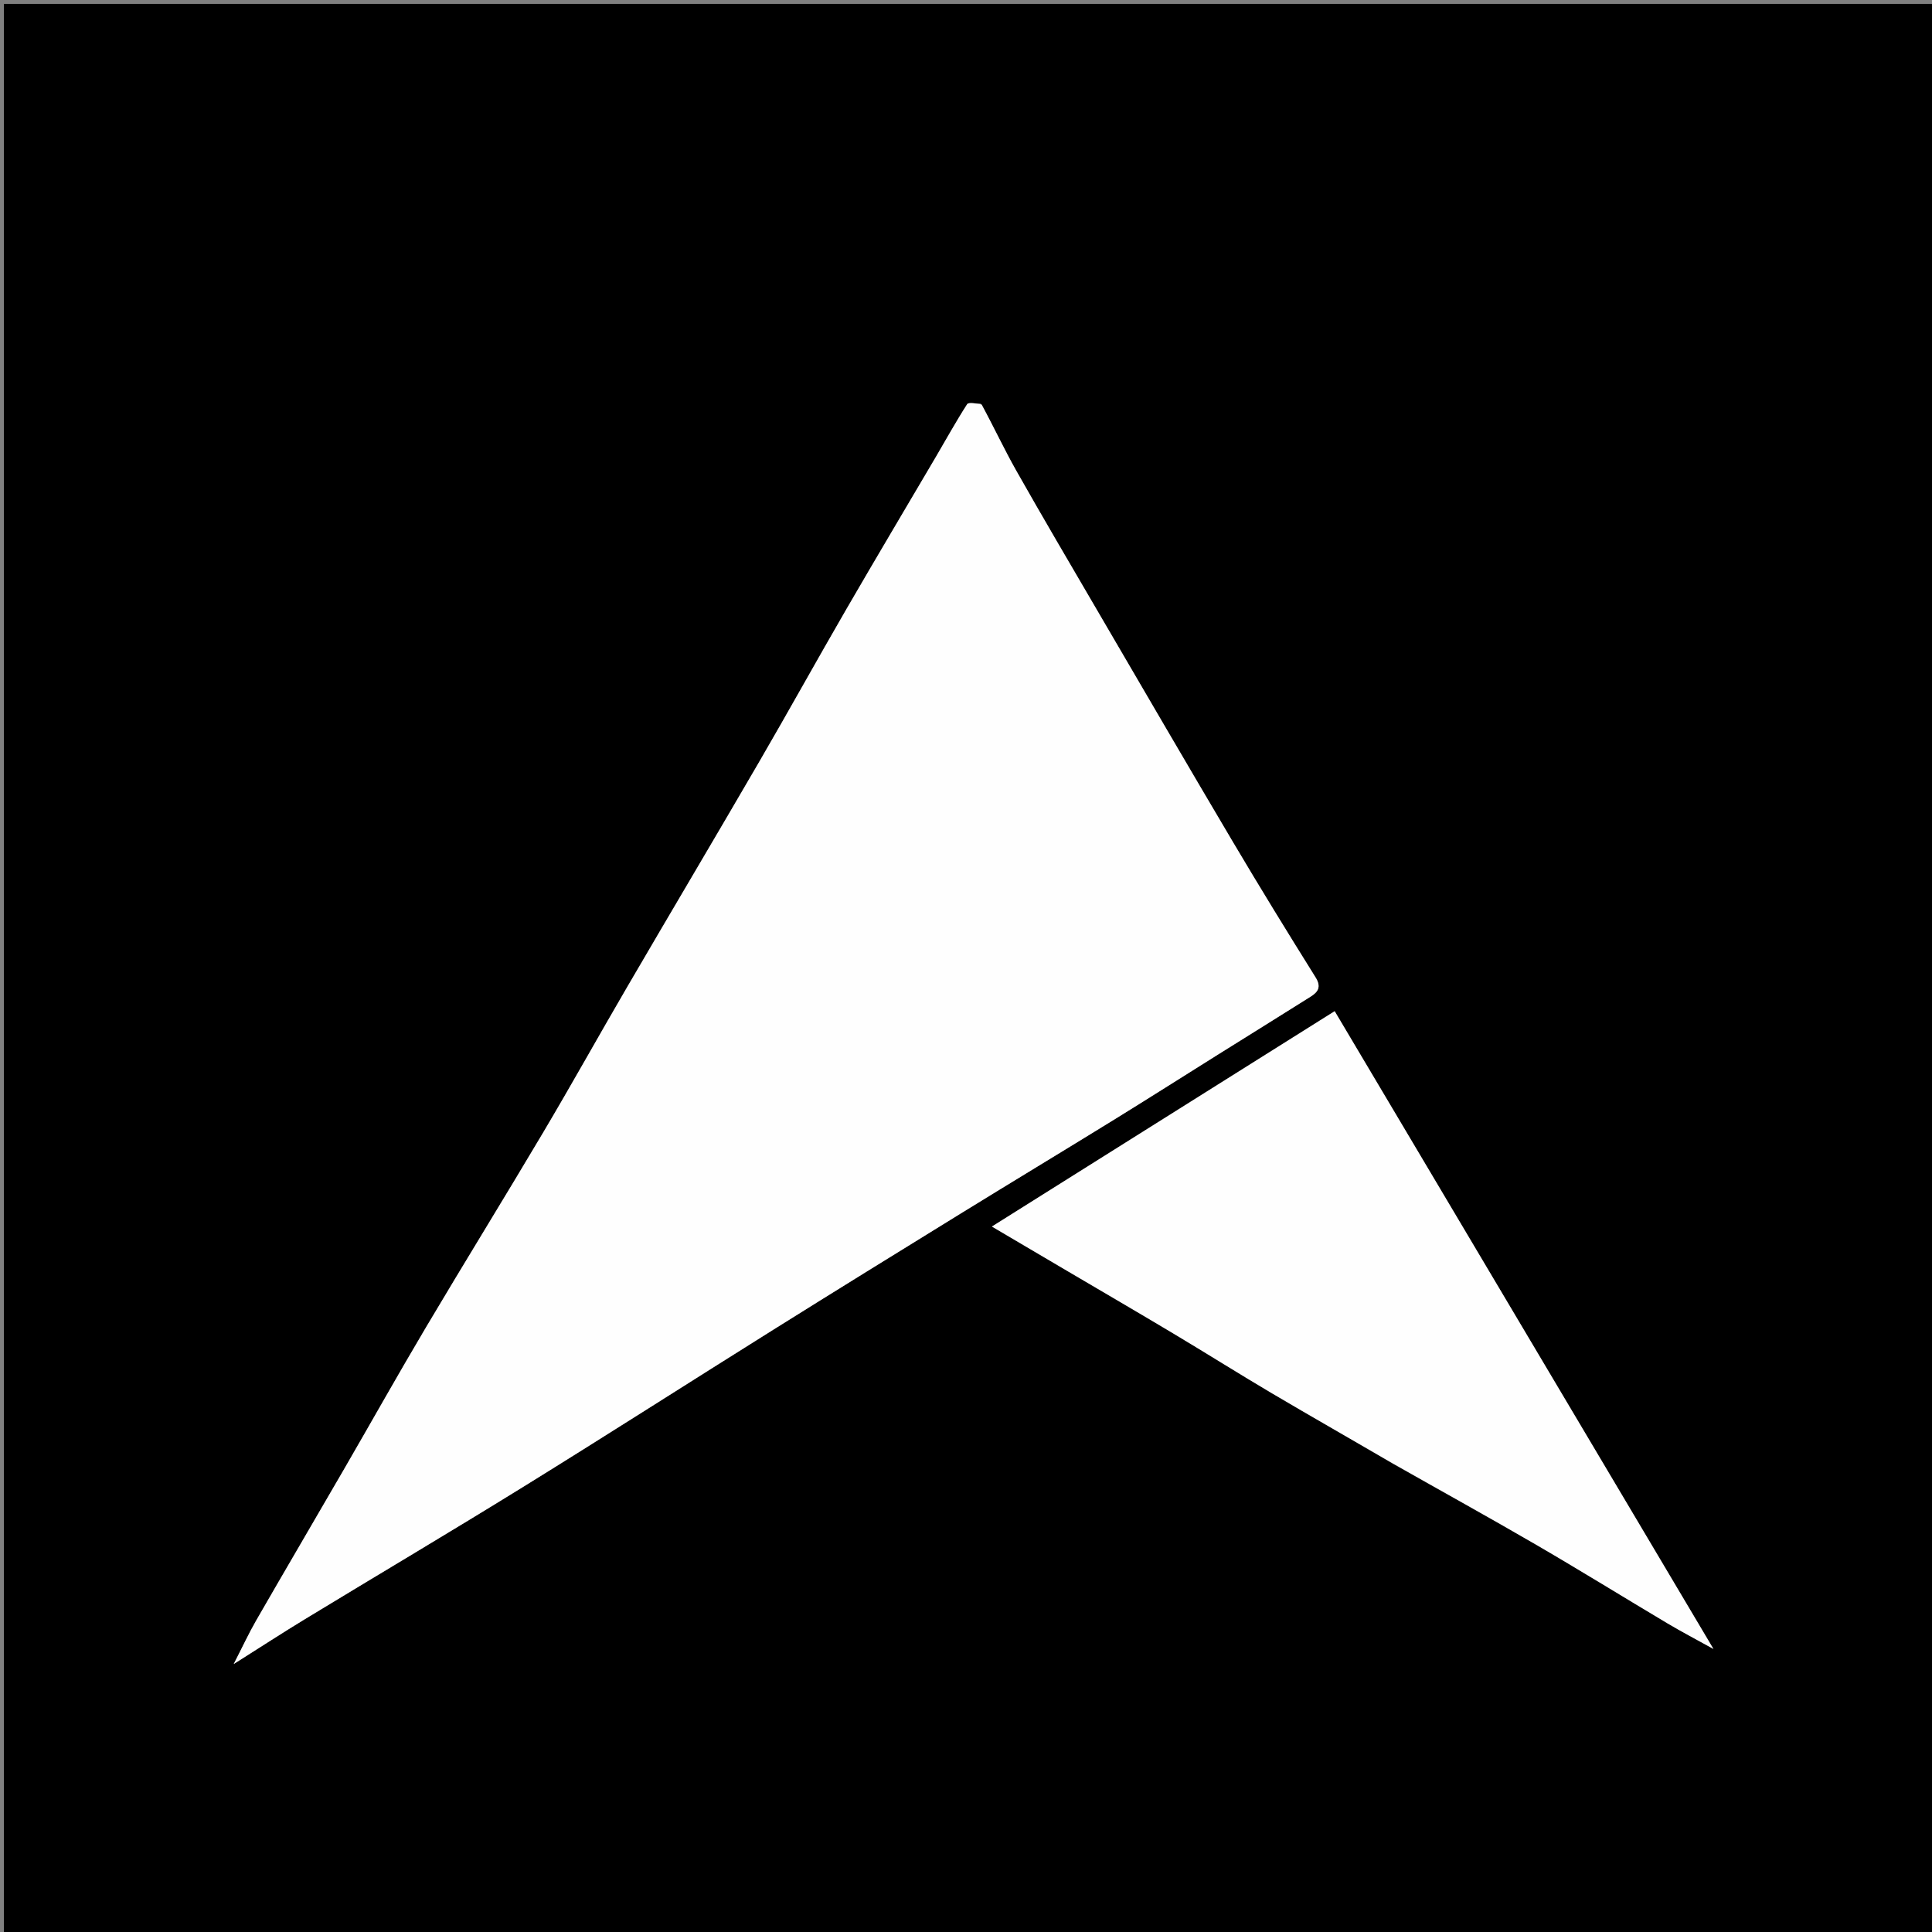 <svg version="1.1" id="Layer_1" xmlns="http://www.w3.org/2000/svg" xmlns:xlink="http://www.w3.org/1999/xlink" x="0px" y="0px"
	 width="100%" viewBox="0 0 500 500" enable-background="new 0 0 500 500" xml:space="preserve">
<rect x="0" y="0" width="500" height="500" fill="#808080" stroke="none"/>
<path fill="#000000" opacity="1" stroke="none" 
	d="
M234,501 
	C156,501 78.5,501 1,501 
	C1,334.333 1,167.667 1,1 
	C167.667,1 334.333,1 501,1 
	C501,167.667 501,334.333 501,501 
	C412.167,501 323.333,501 234,501 
M253.726,104.408 
	C252.546,104.454 250.665,104.047 250.298,104.616 
	C247.437,109.056 244.882,113.693 242.204,118.252 
	C234.495,131.371 226.701,144.44 219.076,157.608 
	C211.475,170.735 204.132,184.011 196.509,197.125 
	C185.196,216.586 173.699,235.94 162.354,255.382 
	C155.059,267.883 148.025,280.538 140.643,292.986 
	C130.614,309.899 120.273,326.627 110.238,343.536 
	C103.035,355.672 96.136,367.987 89.063,380.199 
	C81.495,393.265 73.848,406.284 66.312,419.367 
	C64.409,422.671 62.8,426.143 60.487,430.646 
	C67.367,426.302 73.111,422.557 78.969,418.997 
	C97.851,407.521 116.867,396.262 135.657,384.638 
	C157.243,371.285 178.616,357.589 200.132,344.122 
	C216.276,334.017 232.479,324.008 248.693,314.015 
	C261.82,305.925 275.026,297.962 288.152,289.869 
	C297.216,284.28 306.2,278.56 315.227,272.91 
	C323.209,267.914 331.213,262.952 339.181,257.932 
	C341.109,256.717 342.014,255.419 340.454,252.925 
	C333.178,241.287 325.993,229.588 319,217.777 
	C307.202,197.853 295.559,177.837 283.879,157.843 
	C276.886,145.87 269.854,133.918 263.025,121.851 
	C259.911,116.35 257.245,110.596 253.726,104.408 
M360.672,378.91 
	C372.988,385.861 385.374,392.69 397.598,399.797 
	C409.035,406.445 420.284,413.414 431.651,420.182 
	C435.173,422.278 438.812,424.177 443.428,426.738 
	C410.289,370.939 377.88,316.37 345.41,261.699 
	C315.635,280.407 286.352,298.805 256.709,317.43 
	C263.613,321.497 270.018,325.271 276.424,329.044 
	C285.542,334.415 294.687,339.737 303.768,345.168 
	C312.331,350.289 320.773,355.613 329.364,360.686 
	C339.545,366.699 349.828,372.54 360.672,378.91 
z"/>
<path fill="#FEFEFE" opacity="1" stroke="none" 
	d="
M254.051,104.682 
	C257.245,110.596 259.911,116.35 263.025,121.851 
	C269.854,133.918 276.886,145.87 283.879,157.843 
	C295.559,177.837 307.202,197.853 319,217.777 
	C325.993,229.588 333.178,241.287 340.454,252.925 
	C342.014,255.419 341.109,256.717 339.181,257.932 
	C331.213,262.952 323.209,267.914 315.227,272.91 
	C306.2,278.56 297.216,284.28 288.152,289.869 
	C275.026,297.962 261.82,305.925 248.693,314.015 
	C232.479,324.008 216.276,334.017 200.132,344.122 
	C178.616,357.589 157.243,371.285 135.657,384.638 
	C116.867,396.262 97.851,407.521 78.969,418.997 
	C73.111,422.557 67.367,426.302 60.487,430.646 
	C62.8,426.143 64.409,422.671 66.312,419.367 
	C73.848,406.284 81.495,393.265 89.063,380.199 
	C96.136,367.987 103.035,355.672 110.238,343.536 
	C120.273,326.627 130.614,309.899 140.643,292.986 
	C148.025,280.538 155.059,267.883 162.354,255.382 
	C173.699,235.94 185.196,216.586 196.509,197.125 
	C204.132,184.011 211.475,170.735 219.076,157.608 
	C226.701,144.44 234.495,131.371 242.204,118.252 
	C244.882,113.693 247.437,109.056 250.298,104.616 
	C250.665,104.047 252.546,104.454 254.051,104.682 
z"/>
<path fill="#FEFEFE" opacity="1" stroke="none" 
	d="
M360.369,378.683 
	C349.828,372.54 339.545,366.699 329.364,360.686 
	C320.773,355.613 312.331,350.289 303.768,345.168 
	C294.687,339.737 285.542,334.415 276.424,329.044 
	C270.018,325.271 263.613,321.497 256.709,317.43 
	C286.352,298.805 315.635,280.407 345.41,261.699 
	C377.88,316.37 410.289,370.939 443.428,426.738 
	C438.812,424.177 435.173,422.278 431.651,420.182 
	C420.284,413.414 409.035,406.445 397.598,399.797 
	C385.374,392.69 372.988,385.861 360.369,378.683 
z"/>
</svg>